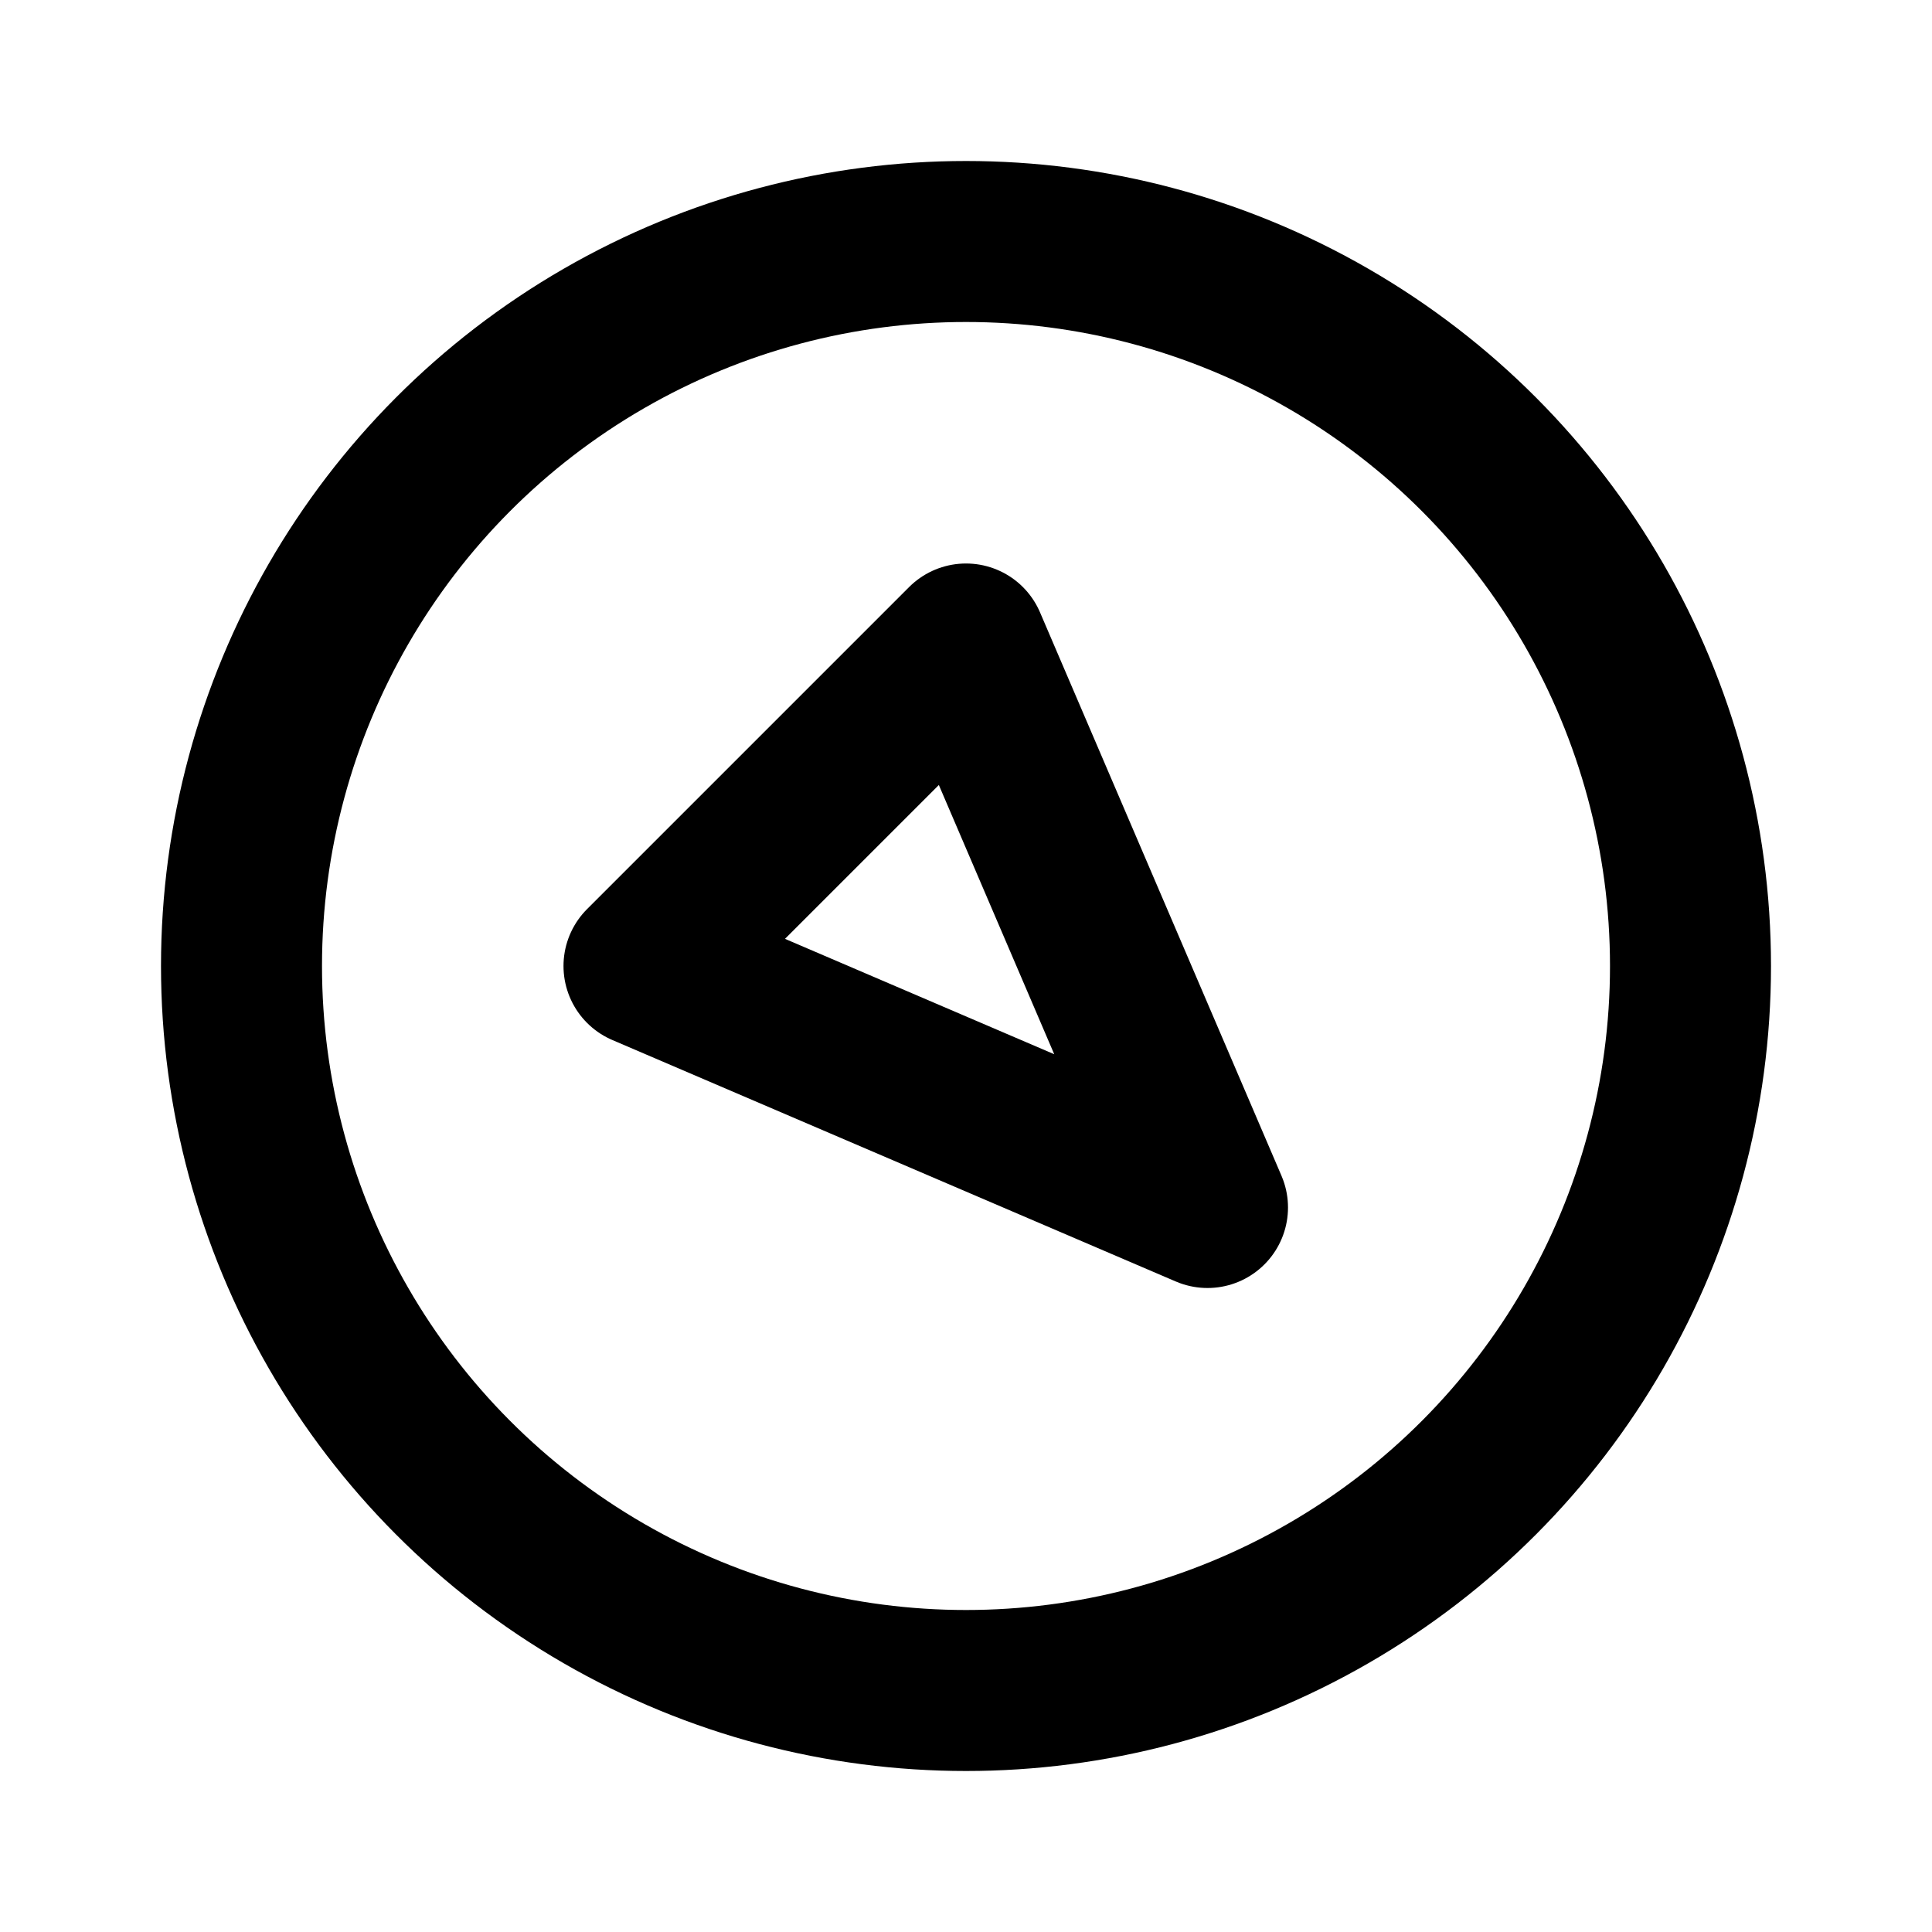 <svg xmlns="http://www.w3.org/2000/svg" viewBox="0 0 24 24" fill="none" stroke="currentColor" stroke-width="2" stroke-linecap="round" stroke-linejoin="round">
  <circle cx="12" cy="12" r="9"></circle>
  <path d="M12 8l3 7-7-3 4-4z"></path>
</svg>
